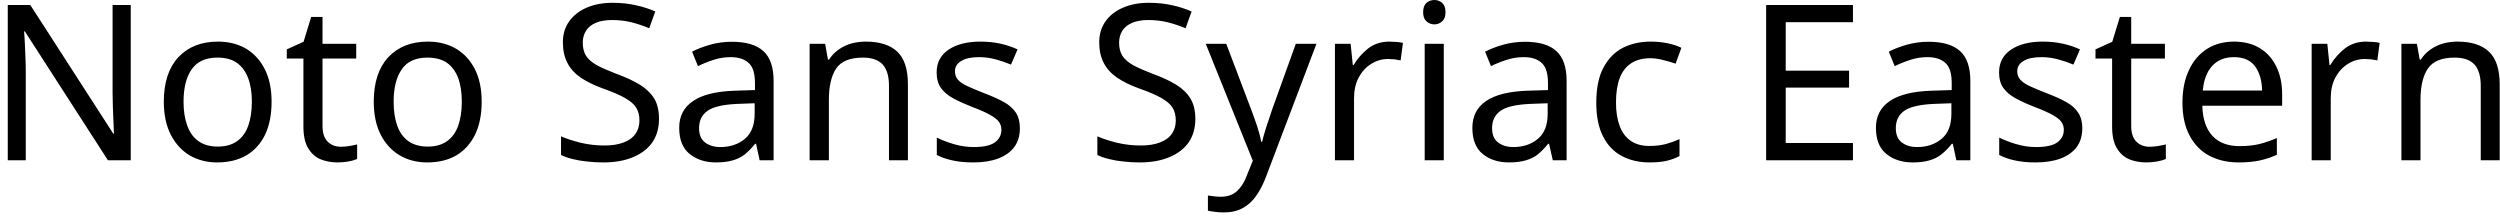 <svg width="161" height="14" viewBox="0 0 161 14" fill="none" xmlns="http://www.w3.org/2000/svg">
<path d="M8.42 0.32V10.32H6.95L1.6 2.02H1.55C1.57 2.233 1.587 2.487 1.6 2.78C1.613 3.073 1.627 3.387 1.64 3.72C1.653 4.053 1.66 4.39 1.66 4.73V10.32H0.5V0.32H1.95L7.29 8.6H7.34C7.333 8.447 7.323 8.223 7.31 7.93C7.297 7.63 7.283 7.303 7.27 6.95C7.257 6.59 7.25 6.263 7.25 5.97V0.32H8.42ZM17.49 6.55C17.49 7.383 17.35 8.093 17.07 8.68C16.783 9.26 16.38 9.703 15.86 10.01C15.333 10.31 14.71 10.46 13.99 10.46C13.33 10.46 12.74 10.31 12.22 10.01C11.707 9.703 11.3 9.26 11 8.68C10.7 8.093 10.55 7.383 10.55 6.55C10.55 5.31 10.863 4.353 11.49 3.68C12.117 3.013 12.967 2.68 14.04 2.68C14.72 2.68 15.32 2.83 15.84 3.13C16.353 3.437 16.757 3.877 17.05 4.45C17.343 5.023 17.49 5.723 17.49 6.55ZM11.82 6.55C11.82 7.143 11.9 7.657 12.06 8.09C12.213 8.523 12.453 8.857 12.78 9.09C13.107 9.323 13.52 9.44 14.02 9.44C14.527 9.44 14.943 9.323 15.27 9.09C15.597 8.857 15.837 8.523 15.99 8.09C16.143 7.657 16.22 7.143 16.22 6.55C16.22 5.957 16.14 5.45 15.98 5.03C15.82 4.61 15.58 4.283 15.26 4.05C14.94 3.823 14.523 3.71 14.01 3.71C13.243 3.71 12.687 3.963 12.34 4.47C11.993 4.97 11.82 5.663 11.82 6.55ZM21.95 9.45C22.137 9.45 22.327 9.433 22.52 9.4C22.713 9.367 22.873 9.333 23 9.3V10.24C22.867 10.3 22.68 10.353 22.44 10.4C22.193 10.44 21.96 10.46 21.74 10.46C21.347 10.46 20.983 10.393 20.65 10.26C20.317 10.12 20.05 9.883 19.85 9.55C19.643 9.217 19.54 8.747 19.54 8.14V3.77H18.47V3.18L19.55 2.69L20.04 1.09H20.77V2.82H22.94V3.77H20.77V8.11C20.77 8.563 20.88 8.9 21.1 9.12C21.32 9.34 21.603 9.45 21.95 9.45ZM31.02 6.55C31.02 7.383 30.877 8.093 30.59 8.68C30.303 9.26 29.9 9.703 29.38 10.01C28.86 10.31 28.24 10.46 27.52 10.46C26.853 10.46 26.263 10.31 25.75 10.01C25.23 9.703 24.82 9.26 24.52 8.68C24.22 8.093 24.07 7.383 24.07 6.55C24.07 5.31 24.383 4.353 25.01 3.68C25.637 3.013 26.487 2.68 27.56 2.68C28.24 2.68 28.84 2.83 29.36 3.13C29.88 3.437 30.287 3.877 30.58 4.45C30.873 5.023 31.02 5.723 31.02 6.55ZM25.35 6.55C25.35 7.143 25.427 7.657 25.58 8.09C25.733 8.523 25.973 8.857 26.3 9.09C26.627 9.323 27.043 9.44 27.55 9.44C28.05 9.44 28.463 9.323 28.79 9.09C29.117 8.857 29.357 8.523 29.51 8.09C29.663 7.657 29.74 7.143 29.74 6.55C29.74 5.957 29.663 5.45 29.51 5.03C29.35 4.61 29.11 4.283 28.79 4.05C28.463 3.823 28.043 3.71 27.53 3.71C26.763 3.71 26.21 3.963 25.87 4.47C25.523 4.97 25.35 5.663 25.35 6.55ZM42.44 7.65C42.44 8.243 42.297 8.75 42.01 9.17C41.717 9.583 41.303 9.9 40.77 10.12C40.23 10.347 39.597 10.46 38.87 10.46C38.497 10.46 38.14 10.44 37.8 10.4C37.46 10.367 37.15 10.313 36.87 10.24C36.59 10.173 36.343 10.087 36.13 9.98V8.78C36.463 8.927 36.88 9.063 37.38 9.19C37.88 9.31 38.397 9.37 38.93 9.37C39.423 9.37 39.837 9.303 40.17 9.17C40.51 9.043 40.763 8.857 40.93 8.61C41.097 8.37 41.18 8.087 41.18 7.76C41.18 7.433 41.11 7.157 40.97 6.93C40.83 6.71 40.59 6.503 40.25 6.31C39.91 6.117 39.437 5.913 38.83 5.7C38.263 5.493 37.787 5.26 37.4 5C37.02 4.74 36.733 4.423 36.54 4.05C36.347 3.683 36.25 3.243 36.25 2.73C36.25 2.197 36.387 1.743 36.66 1.37C36.933 0.99 37.31 0.697 37.79 0.49C38.27 0.283 38.823 0.18 39.45 0.18C39.997 0.18 40.5 0.233 40.96 0.34C41.413 0.44 41.827 0.573 42.2 0.74L41.81 1.82C41.463 1.673 41.09 1.547 40.69 1.44C40.283 1.34 39.86 1.29 39.42 1.29C39 1.29 38.65 1.35 38.37 1.47C38.09 1.59 37.88 1.76 37.74 1.98C37.6 2.2 37.53 2.457 37.53 2.75C37.53 3.083 37.6 3.363 37.74 3.59C37.88 3.81 38.107 4.01 38.42 4.19C38.74 4.363 39.17 4.553 39.71 4.76C40.297 4.973 40.793 5.203 41.2 5.45C41.607 5.703 41.917 6 42.13 6.34C42.337 6.687 42.44 7.123 42.44 7.65ZM47.13 2.69C48.043 2.69 48.72 2.89 49.16 3.29C49.6 3.69 49.82 4.33 49.82 5.21V10.32H48.92L48.69 9.26H48.63C48.417 9.527 48.197 9.753 47.97 9.94C47.737 10.12 47.473 10.25 47.18 10.33C46.887 10.417 46.53 10.46 46.11 10.46C45.43 10.46 44.867 10.28 44.42 9.92C43.967 9.56 43.74 8.997 43.74 8.23C43.74 7.483 44.037 6.91 44.63 6.51C45.217 6.103 46.12 5.88 47.34 5.84L48.62 5.8V5.35C48.62 4.723 48.483 4.29 48.21 4.05C47.937 3.803 47.553 3.68 47.06 3.68C46.667 3.68 46.293 3.74 45.94 3.86C45.587 3.973 45.257 4.107 44.95 4.26L44.57 3.33C44.897 3.157 45.283 3.007 45.73 2.88C46.177 2.753 46.643 2.69 47.13 2.69ZM48.6 6.65L47.5 6.69C46.567 6.73 45.92 6.88 45.56 7.14C45.2 7.4 45.02 7.77 45.02 8.25C45.02 8.67 45.147 8.977 45.4 9.17C45.66 9.37 45.99 9.47 46.39 9.47C47.023 9.47 47.55 9.293 47.97 8.94C48.39 8.593 48.6 8.053 48.6 7.32V6.65ZM55.76 2.68C56.653 2.68 57.33 2.897 57.79 3.33C58.243 3.763 58.47 4.463 58.47 5.43V10.32H57.25V5.52C57.25 4.913 57.117 4.46 56.85 4.16C56.577 3.86 56.15 3.71 55.57 3.71C54.743 3.71 54.17 3.943 53.85 4.41C53.537 4.877 53.38 5.55 53.38 6.43V10.32H52.14V2.82H53.14L53.32 3.84H53.39C53.557 3.58 53.763 3.363 54.01 3.19C54.257 3.017 54.53 2.887 54.83 2.8C55.13 2.72 55.44 2.68 55.76 2.68ZM65.68 8.25C65.68 8.737 65.56 9.143 65.32 9.47C65.073 9.797 64.727 10.043 64.28 10.21C63.833 10.377 63.303 10.46 62.69 10.46C62.163 10.46 61.713 10.417 61.34 10.33C60.96 10.25 60.623 10.133 60.33 9.98V8.86C60.63 9.013 60.993 9.153 61.42 9.28C61.847 9.407 62.277 9.47 62.71 9.47C63.337 9.47 63.79 9.37 64.07 9.17C64.35 8.963 64.49 8.693 64.49 8.36C64.49 8.173 64.44 8.007 64.34 7.86C64.233 7.707 64.047 7.557 63.78 7.41C63.52 7.257 63.14 7.087 62.64 6.9C62.16 6.713 61.747 6.527 61.4 6.34C61.053 6.153 60.787 5.93 60.6 5.67C60.413 5.41 60.32 5.073 60.32 4.66C60.32 4.027 60.58 3.537 61.1 3.19C61.613 2.85 62.29 2.68 63.13 2.68C63.59 2.68 64.02 2.723 64.42 2.81C64.813 2.897 65.183 3.02 65.53 3.18L65.11 4.16C64.79 4.027 64.457 3.913 64.11 3.82C63.77 3.727 63.417 3.68 63.05 3.68C62.543 3.68 62.16 3.763 61.9 3.93C61.633 4.09 61.5 4.31 61.5 4.59C61.5 4.797 61.56 4.973 61.68 5.12C61.8 5.267 62.003 5.407 62.29 5.54C62.57 5.673 62.95 5.833 63.43 6.02C63.903 6.2 64.31 6.383 64.65 6.57C64.983 6.757 65.24 6.983 65.42 7.25C65.593 7.517 65.68 7.85 65.68 8.25ZM76.98 7.65C76.98 8.243 76.837 8.75 76.55 9.17C76.257 9.583 75.843 9.9 75.31 10.12C74.77 10.347 74.137 10.46 73.41 10.46C73.037 10.46 72.68 10.44 72.34 10.4C72 10.367 71.69 10.313 71.41 10.24C71.13 10.173 70.883 10.087 70.67 9.98V8.78C71.003 8.927 71.42 9.063 71.92 9.19C72.42 9.31 72.937 9.37 73.47 9.37C73.963 9.37 74.377 9.303 74.71 9.17C75.05 9.043 75.303 8.857 75.47 8.61C75.637 8.37 75.72 8.087 75.72 7.76C75.72 7.433 75.65 7.157 75.51 6.93C75.37 6.71 75.13 6.503 74.79 6.31C74.45 6.117 73.977 5.913 73.37 5.7C72.797 5.493 72.32 5.26 71.94 5C71.56 4.74 71.273 4.423 71.08 4.05C70.887 3.683 70.79 3.243 70.79 2.73C70.79 2.197 70.927 1.743 71.2 1.37C71.467 0.99 71.843 0.697 72.33 0.49C72.81 0.283 73.36 0.18 73.98 0.18C74.533 0.18 75.04 0.233 75.5 0.34C75.953 0.44 76.367 0.573 76.74 0.74L76.35 1.82C76.003 1.673 75.627 1.547 75.22 1.44C74.813 1.34 74.393 1.29 73.96 1.29C73.54 1.29 73.19 1.35 72.91 1.47C72.63 1.59 72.42 1.76 72.28 1.98C72.14 2.2 72.07 2.457 72.07 2.75C72.07 3.083 72.14 3.363 72.28 3.59C72.42 3.81 72.647 4.01 72.96 4.19C73.28 4.363 73.71 4.553 74.25 4.76C74.837 4.973 75.333 5.203 75.74 5.45C76.147 5.703 76.453 6 76.66 6.34C76.873 6.687 76.98 7.123 76.98 7.65ZM80.68 10.35L77.65 2.82H78.97L80.59 7.09C80.73 7.463 80.857 7.82 80.97 8.16C81.083 8.5 81.167 8.823 81.22 9.13H81.28C81.333 8.897 81.42 8.59 81.54 8.21C81.667 7.837 81.793 7.457 81.92 7.07L83.45 2.82H84.78L81.54 11.36C81.367 11.827 81.16 12.233 80.92 12.58C80.68 12.933 80.39 13.203 80.05 13.39C79.71 13.583 79.297 13.68 78.81 13.68C78.59 13.68 78.397 13.667 78.23 13.64C78.057 13.62 77.91 13.597 77.79 13.57V12.59C77.897 12.61 78.02 12.627 78.16 12.64C78.307 12.66 78.46 12.67 78.62 12.67C79.047 12.67 79.393 12.55 79.66 12.31C79.927 12.063 80.133 11.74 80.28 11.34L80.68 10.35ZM89.47 2.68C89.61 2.68 89.76 2.687 89.92 2.7C90.087 2.713 90.23 2.733 90.35 2.76L90.2 3.89C90.073 3.863 89.94 3.84 89.8 3.82C89.653 3.807 89.513 3.8 89.38 3.8C89 3.8 88.643 3.903 88.31 4.11C87.97 4.323 87.7 4.617 87.5 4.99C87.3 5.37 87.2 5.813 87.2 6.32V10.32H85.97V2.82H86.98L87.12 4.19H87.17C87.417 3.777 87.73 3.42 88.11 3.12C88.49 2.827 88.943 2.68 89.47 2.68ZM91.75 2.82H92.98V10.32H91.75V2.82ZM92.38 0C92.567 0 92.733 0.063 92.88 0.19C93.02 0.317 93.09 0.517 93.09 0.79C93.09 1.05 93.02 1.243 92.88 1.37C92.733 1.503 92.567 1.57 92.38 1.57C92.173 1.57 92 1.503 91.86 1.37C91.72 1.243 91.65 1.05 91.65 0.79C91.65 0.517 91.72 0.317 91.86 0.19C92 0.063 92.173 0 92.38 0ZM98.2 2.69C99.12 2.69 99.797 2.89 100.23 3.29C100.67 3.69 100.89 4.33 100.89 5.21V10.32H100L99.76 9.26H99.7C99.487 9.527 99.267 9.753 99.04 9.94C98.807 10.12 98.543 10.25 98.25 10.33C97.957 10.417 97.6 10.46 97.18 10.46C96.5 10.46 95.937 10.28 95.49 9.92C95.043 9.56 94.82 8.997 94.82 8.23C94.82 7.483 95.113 6.91 95.7 6.51C96.287 6.103 97.19 5.88 98.41 5.84L99.69 5.8V5.35C99.69 4.723 99.553 4.29 99.28 4.05C99.013 3.803 98.63 3.68 98.13 3.68C97.743 3.68 97.37 3.74 97.01 3.86C96.657 3.973 96.327 4.107 96.02 4.26L95.64 3.33C95.967 3.157 96.353 3.007 96.8 2.88C97.253 2.753 97.72 2.69 98.2 2.69ZM99.67 6.65L98.57 6.69C97.637 6.73 96.99 6.88 96.63 7.14C96.27 7.4 96.09 7.77 96.09 8.25C96.09 8.67 96.217 8.977 96.47 9.17C96.73 9.37 97.06 9.47 97.46 9.47C98.093 9.47 98.62 9.293 99.04 8.94C99.46 8.593 99.67 8.053 99.67 7.32V6.65ZM106.23 10.46C105.563 10.46 104.97 10.323 104.45 10.05C103.937 9.783 103.533 9.363 103.24 8.79C102.947 8.223 102.8 7.497 102.8 6.61C102.8 5.683 102.953 4.933 103.26 4.36C103.567 3.78 103.983 3.353 104.51 3.08C105.037 2.813 105.637 2.68 106.31 2.68C106.69 2.68 107.06 2.717 107.42 2.79C107.773 2.87 108.06 2.967 108.28 3.08L107.91 4.1C107.683 4.02 107.42 3.943 107.12 3.87C106.82 3.79 106.54 3.75 106.28 3.75C105.78 3.75 105.367 3.86 105.04 4.08C104.713 4.293 104.47 4.61 104.31 5.03C104.15 5.45 104.07 5.973 104.07 6.6C104.07 7.193 104.15 7.7 104.31 8.12C104.47 8.54 104.707 8.857 105.02 9.07C105.34 9.29 105.737 9.4 106.21 9.4C106.623 9.4 106.987 9.357 107.3 9.27C107.613 9.183 107.9 9.08 108.16 8.96V10.05C107.907 10.183 107.627 10.287 107.32 10.36C107.02 10.427 106.657 10.46 106.23 10.46ZM119.33 9.21V10.32H113.74V0.32H119.33V1.43H115V4.55H119.08V5.64H115V9.21H119.33ZM124.2 2.69C125.113 2.69 125.79 2.89 126.23 3.29C126.67 3.69 126.89 4.33 126.89 5.21V10.32H125.99L125.76 9.26H125.7C125.487 9.527 125.263 9.753 125.03 9.94C124.803 10.12 124.543 10.25 124.25 10.33C123.957 10.417 123.6 10.46 123.18 10.46C122.5 10.46 121.937 10.28 121.49 9.92C121.037 9.56 120.81 8.997 120.81 8.23C120.81 7.483 121.107 6.91 121.7 6.51C122.287 6.103 123.19 5.88 124.41 5.84L125.69 5.8V5.35C125.69 4.723 125.553 4.29 125.28 4.05C125.007 3.803 124.623 3.68 124.13 3.68C123.737 3.68 123.363 3.74 123.01 3.86C122.657 3.973 122.327 4.107 122.02 4.26L121.64 3.33C121.967 3.157 122.353 3.007 122.8 2.88C123.247 2.753 123.713 2.69 124.2 2.69ZM125.67 6.65L124.57 6.69C123.637 6.73 122.99 6.88 122.63 7.14C122.27 7.4 122.09 7.77 122.09 8.25C122.09 8.67 122.217 8.977 122.47 9.17C122.73 9.37 123.06 9.47 123.46 9.47C124.093 9.47 124.62 9.293 125.04 8.94C125.46 8.593 125.67 8.053 125.67 7.32V6.65ZM134.1 8.25C134.1 8.737 133.98 9.143 133.74 9.47C133.493 9.797 133.147 10.043 132.7 10.21C132.253 10.377 131.72 10.46 131.1 10.46C130.58 10.46 130.13 10.417 129.75 10.33C129.377 10.25 129.043 10.133 128.75 9.98V8.86C129.05 9.013 129.413 9.153 129.84 9.28C130.26 9.407 130.69 9.47 131.13 9.47C131.757 9.47 132.21 9.37 132.49 9.17C132.77 8.963 132.91 8.693 132.91 8.36C132.91 8.173 132.86 8.007 132.76 7.86C132.653 7.707 132.467 7.557 132.2 7.41C131.933 7.257 131.553 7.087 131.06 6.9C130.573 6.713 130.16 6.527 129.82 6.34C129.473 6.153 129.207 5.93 129.02 5.67C128.833 5.41 128.74 5.073 128.74 4.66C128.74 4.027 129 3.537 129.52 3.19C130.033 2.85 130.71 2.68 131.55 2.68C132.01 2.68 132.437 2.723 132.83 2.81C133.23 2.897 133.603 3.02 133.95 3.18L133.53 4.16C133.21 4.027 132.877 3.913 132.53 3.82C132.183 3.727 131.83 3.68 131.47 3.68C130.963 3.68 130.577 3.763 130.31 3.93C130.043 4.09 129.91 4.31 129.91 4.59C129.91 4.797 129.973 4.973 130.1 5.12C130.22 5.267 130.42 5.407 130.7 5.54C130.987 5.673 131.37 5.833 131.85 6.02C132.323 6.2 132.727 6.383 133.06 6.57C133.4 6.757 133.657 6.983 133.83 7.25C134.01 7.517 134.1 7.85 134.1 8.25ZM138.43 9.45C138.617 9.45 138.807 9.433 139 9.4C139.193 9.367 139.353 9.333 139.48 9.3V10.24C139.347 10.3 139.16 10.353 138.92 10.4C138.673 10.44 138.44 10.46 138.22 10.46C137.827 10.46 137.463 10.393 137.13 10.26C136.797 10.12 136.53 9.883 136.33 9.55C136.123 9.217 136.02 8.747 136.02 8.14V3.77H134.95V3.18L136.03 2.69L136.52 1.09H137.25V2.82H139.42V3.77H137.25V8.11C137.25 8.563 137.36 8.9 137.58 9.12C137.8 9.34 138.083 9.45 138.43 9.45ZM143.87 2.68C144.517 2.68 145.07 2.82 145.53 3.1C145.99 3.38 146.343 3.773 146.59 4.28C146.843 4.787 146.97 5.38 146.97 6.06V6.81H141.83C141.85 7.657 142.067 8.303 142.48 8.75C142.893 9.19 143.473 9.41 144.22 9.41C144.7 9.41 145.123 9.367 145.49 9.28C145.857 9.187 146.237 9.057 146.63 8.89V9.97C146.25 10.137 145.873 10.26 145.5 10.34C145.127 10.42 144.683 10.46 144.17 10.46C143.457 10.46 142.827 10.317 142.28 10.03C141.733 9.737 141.31 9.303 141.01 8.73C140.703 8.157 140.55 7.453 140.55 6.62C140.55 5.8 140.69 5.097 140.97 4.51C141.243 3.923 141.63 3.47 142.13 3.15C142.63 2.837 143.21 2.68 143.87 2.68ZM143.86 3.68C143.273 3.68 142.807 3.87 142.46 4.25C142.12 4.63 141.92 5.157 141.86 5.83H145.68C145.667 5.19 145.517 4.673 145.23 4.28C144.943 3.88 144.487 3.68 143.86 3.68ZM152.37 2.68C152.51 2.68 152.66 2.687 152.82 2.7C152.987 2.713 153.13 2.733 153.25 2.76L153.1 3.89C152.98 3.863 152.847 3.84 152.7 3.82C152.553 3.807 152.417 3.8 152.29 3.8C151.903 3.8 151.543 3.903 151.21 4.11C150.87 4.323 150.6 4.617 150.4 4.99C150.2 5.37 150.1 5.813 150.1 6.32V10.32H148.87V2.82H149.88L150.02 4.19H150.07C150.317 3.777 150.63 3.42 151.01 3.12C151.397 2.827 151.85 2.68 152.37 2.68ZM158.26 2.68C159.16 2.68 159.837 2.897 160.29 3.33C160.75 3.763 160.98 4.463 160.98 5.43V10.32H159.76V5.52C159.76 4.913 159.627 4.46 159.36 4.16C159.087 3.86 158.66 3.71 158.08 3.71C157.253 3.71 156.68 3.943 156.36 4.41C156.04 4.877 155.88 5.55 155.88 6.43V10.32H154.65V2.82H155.65L155.83 3.84H155.9C156.067 3.58 156.273 3.363 156.52 3.19C156.767 3.017 157.04 2.887 157.34 2.8C157.64 2.72 157.947 2.68 158.26 2.68Z" fill="black"/>
</svg>
